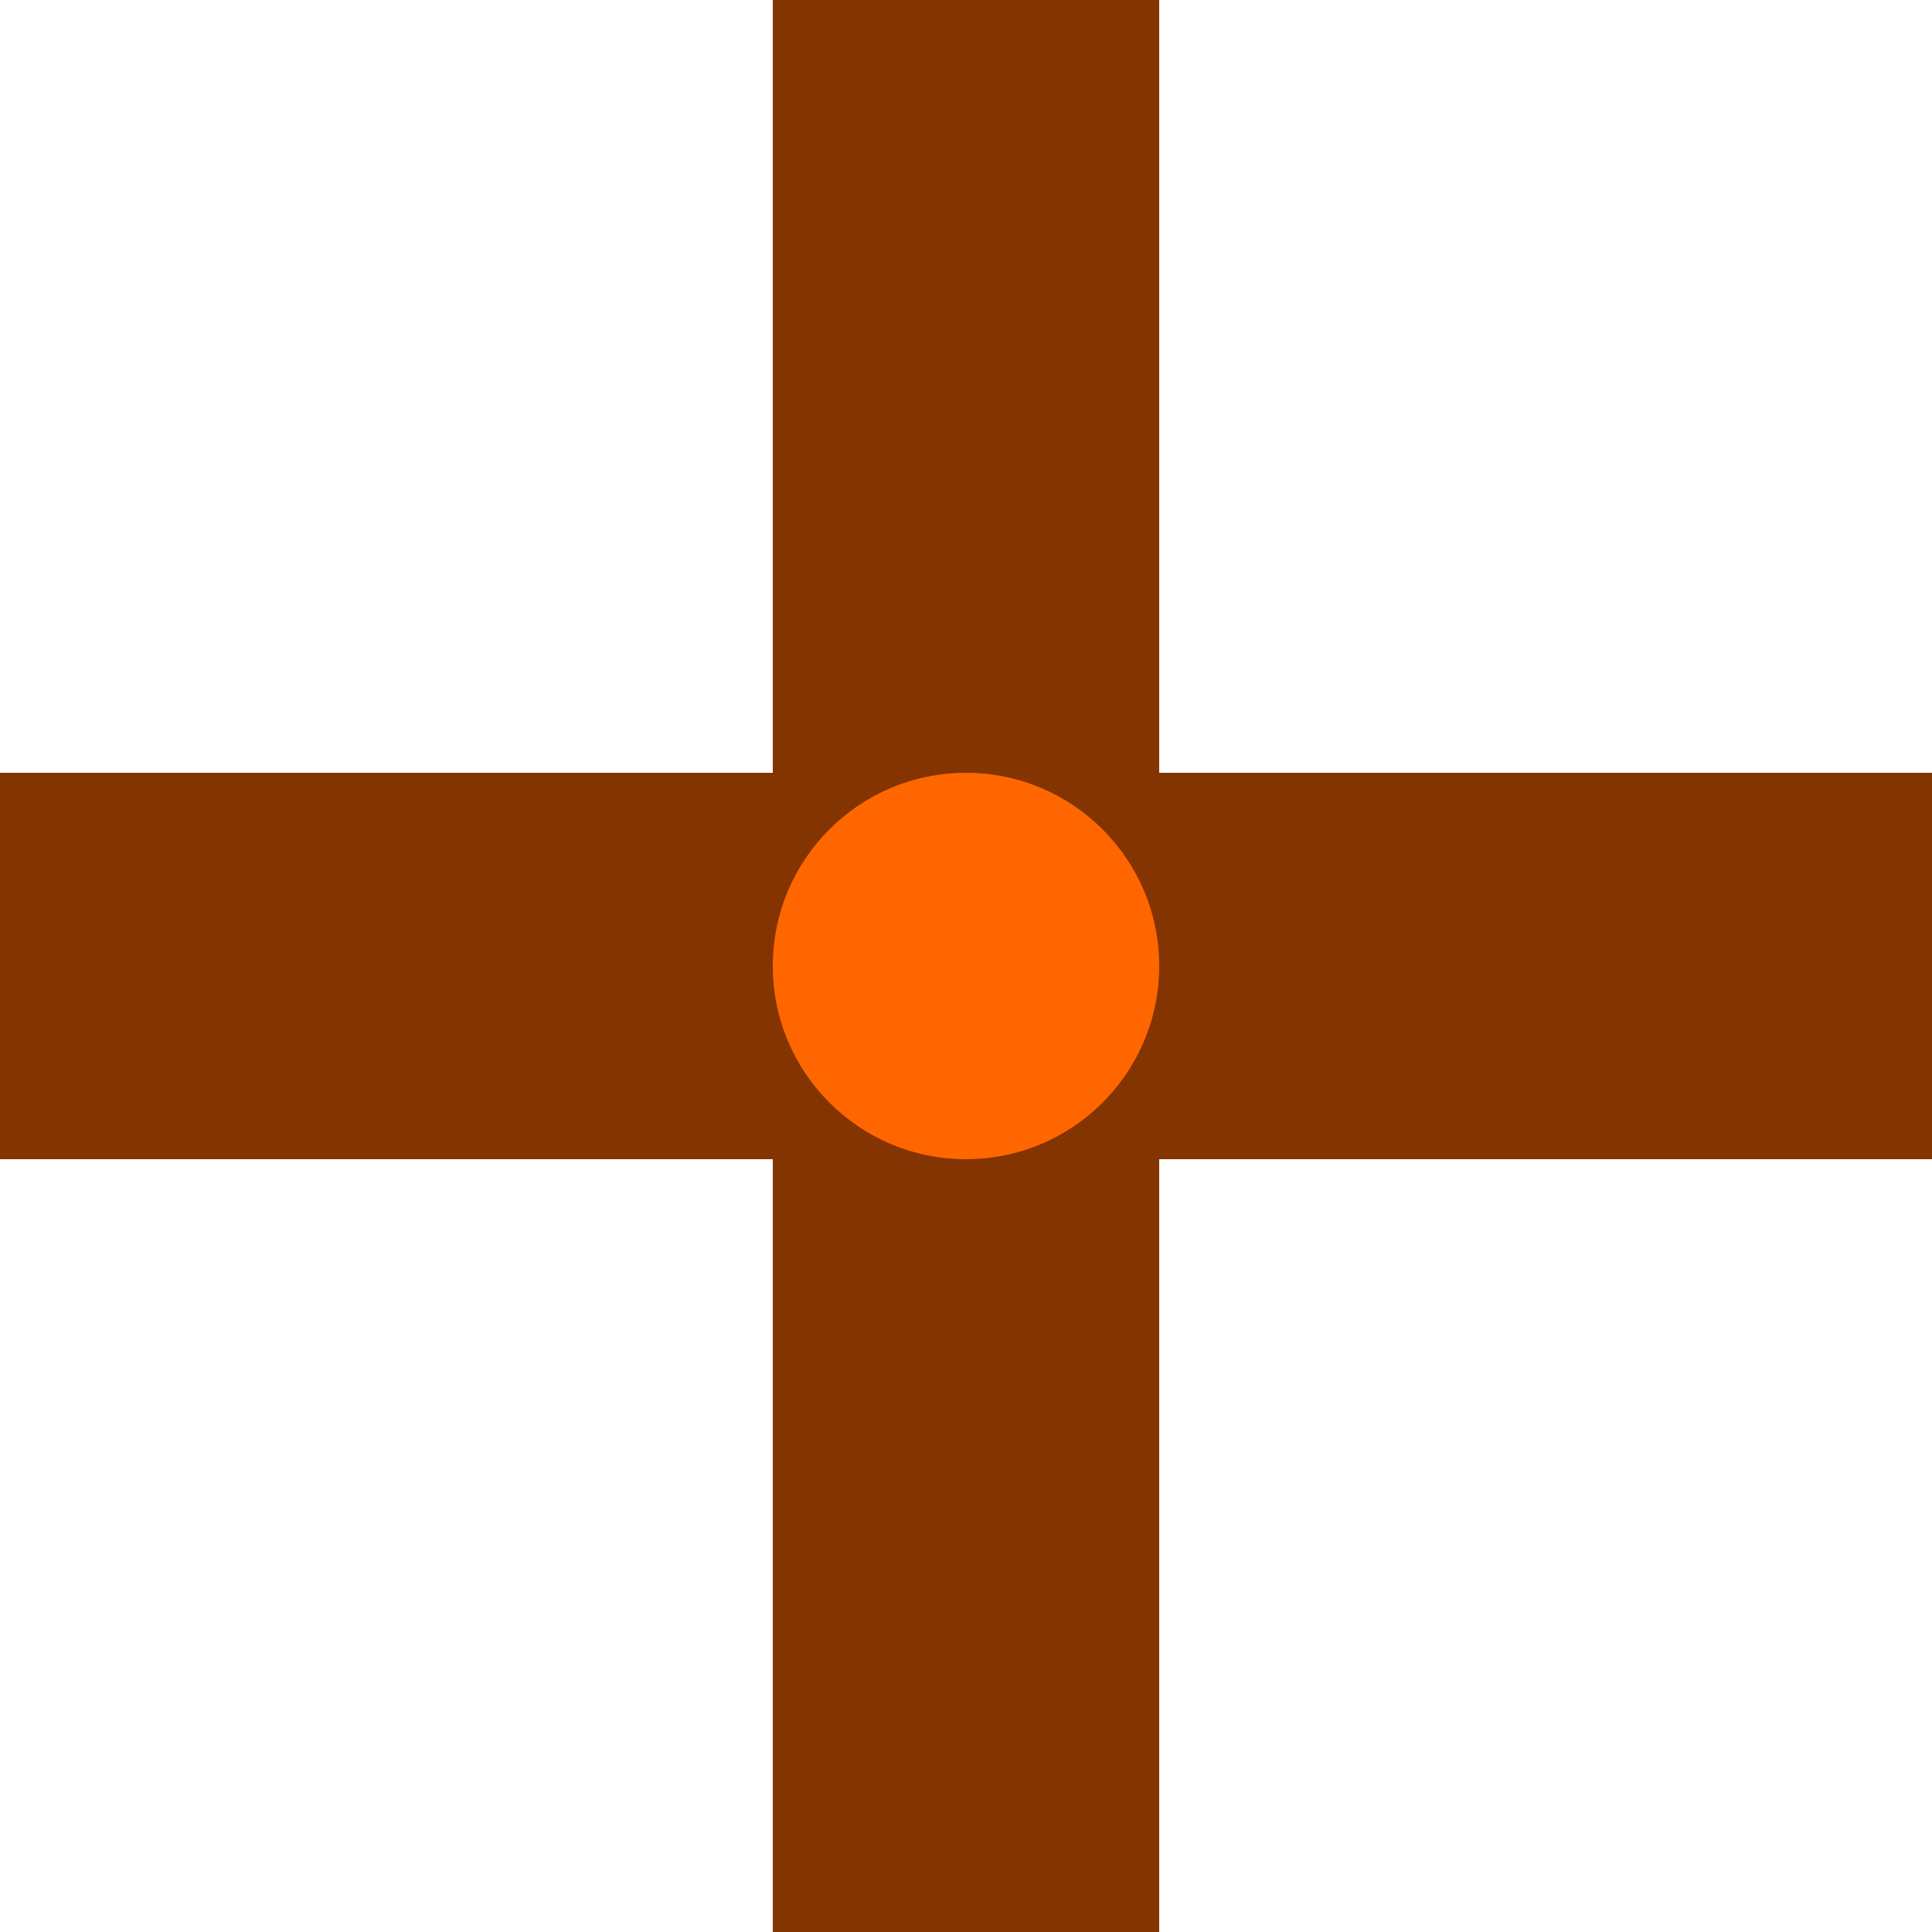 <?xml version="1.0" encoding="UTF-8" standalone="no"?>
<!-- Created with Inkscape (http://www.inkscape.org/) -->

<svg
   xmlns:dc="http://purl.org/dc/elements/1.1/"
   xmlns:cc="http://creativecommons.org/ns#"
   xmlns:rdf="http://www.w3.org/1999/02/22-rdf-syntax-ns#"
   xmlns:svg="http://www.w3.org/2000/svg"
   xmlns="http://www.w3.org/2000/svg"
   xmlns:sodipodi="http://sodipodi.sourceforge.net/DTD/sodipodi-0.dtd"
   xmlns:inkscape="http://www.inkscape.org/namespaces/inkscape"
   width="320"
   height="320"
   viewBox="0 0 320 320"
   version="1.1"
   id="svg841"
   inkscape:version="0.92.2 5c3e80d, 2017-08-06"
   sodipodi:docname="windmill2.svg"
   inkscape:export-filename="/Users/sashavol/Dropbox/Main/Podge/src/main/assets/tilesets/windmill2.png"
   inkscape:export-xdpi="96"
   inkscape:export-ydpi="96">
  <defs
     id="defs835" />
  <sodipodi:namedview
     id="base"
     pagecolor="#ffffff"
     bordercolor="#666666"
     borderopacity="1.0"
     inkscape:pageopacity="0.0"
     inkscape:pageshadow="2"
     inkscape:zoom="1.979899"
     inkscape:cx="188.97727"
     inkscape:cy="174.22008"
     inkscape:document-units="px"
     inkscape:current-layer="layer1"
     showgrid="true"
     units="px"
     inkscape:pagecheckerboard="true"
     inkscape:window-width="1440"
     inkscape:window-height="856"
     inkscape:window-x="-1"
     inkscape:window-y="3"
     inkscape:window-maximized="0">
    <inkscape:grid
       type="xygrid"
       id="grid1386"
       spacingx="64"
       spacingy="64" />
  </sodipodi:namedview>
  <g
     inkscape:label="Layer 1"
     inkscape:groupmode="layer"
     id="layer1"
     transform="translate(0,-165.267)">
    <path
       style="fill:#833400;fill-opacity:1;stroke:none;stroke-width:1px;stroke-linecap:butt;stroke-linejoin:miter;stroke-opacity:1"
       d="m 128,165.267 h 64 v 128 h 128 v 64 H 192 v 128 h -64 v -128 H 0 v -64 h 128 z"
       id="path5367"
       inkscape:connector-curvature="0" />
    <circle
       style="opacity:1;fill:#ff6600;fill-opacity:1;stroke:none;stroke-width:1.875;stroke-linejoin:round;stroke-miterlimit:4;stroke-dasharray:none;stroke-opacity:1;paint-order:stroke markers fill"
       id="path5449"
       cx="160"
       cy="325.267"
       r="32" />
  </g>
</svg>
